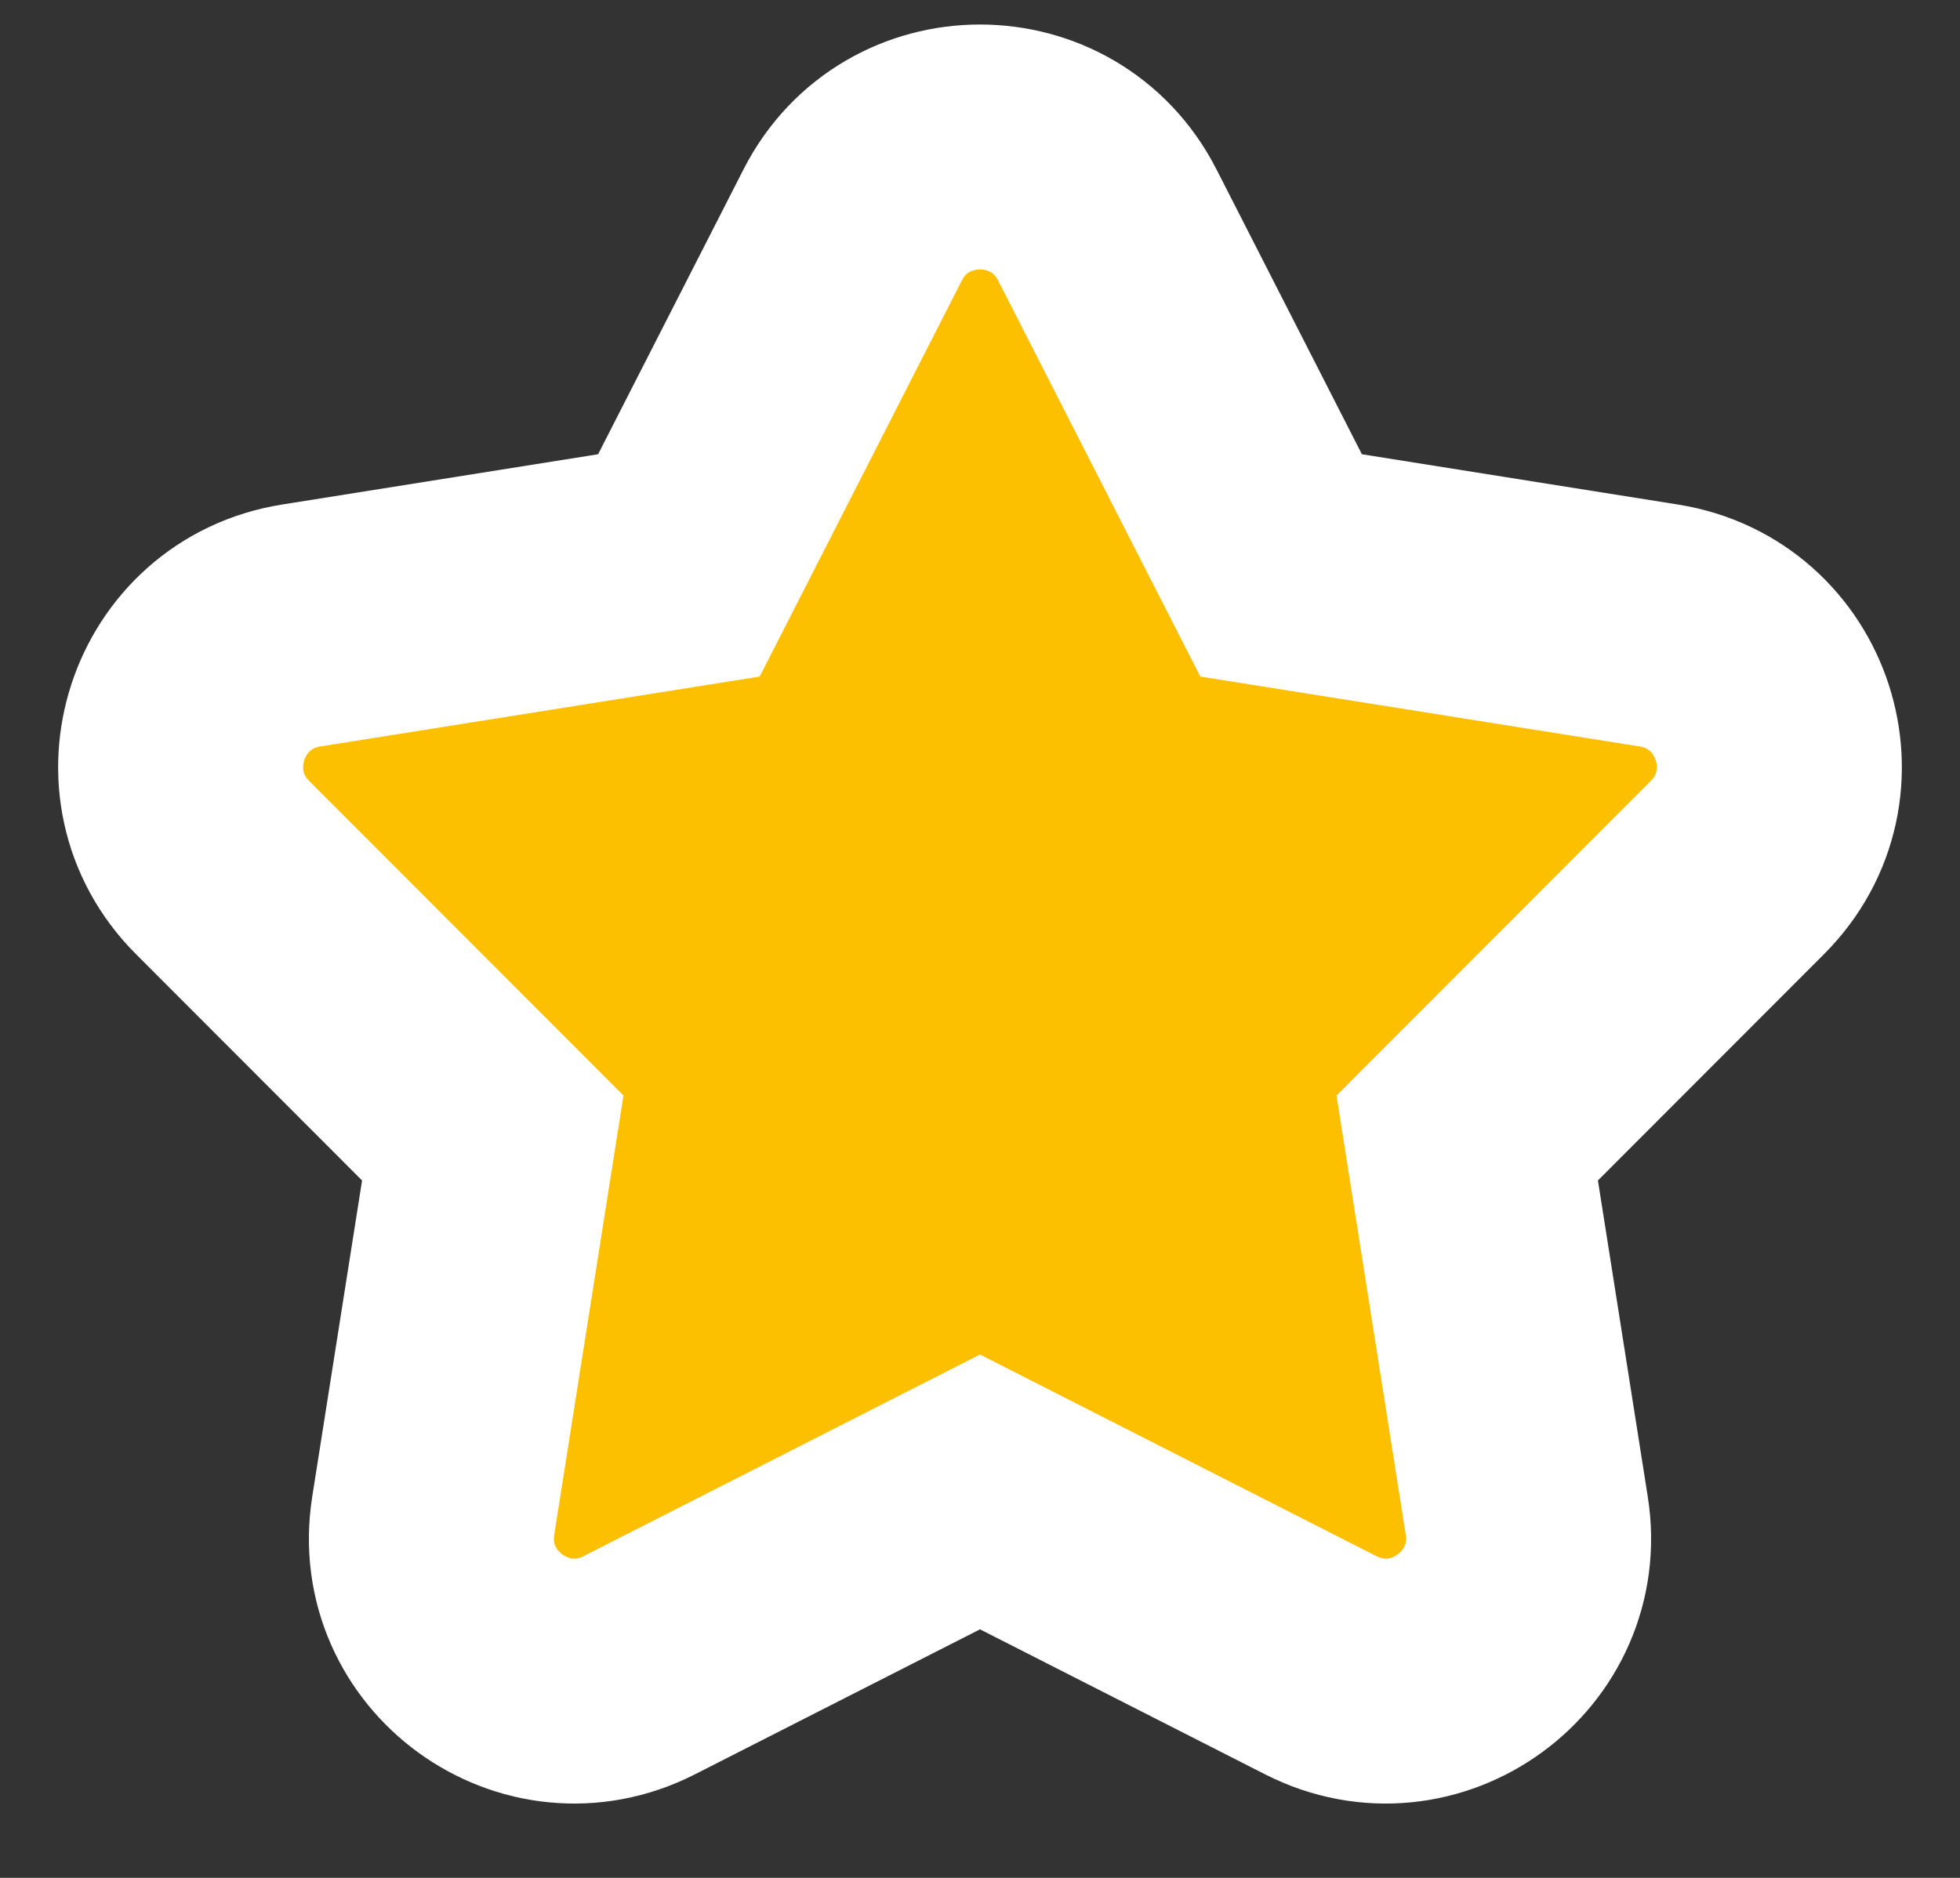 <svg width="24" height="23" viewBox="0 0 24 23" fill="none" xmlns="http://www.w3.org/2000/svg">
<rect x="0" y="0" width="24" height="23" fill="#333333" stroke="none"/>
<path d="M15.687 6.925L13.559 2.755C12.909 1.482 11.091 1.482 10.441 2.755L8.313 6.925L3.689 7.661C2.278 7.885 1.716 9.614 2.725 10.625L6.034 13.938L5.305 18.564C5.082 19.975 6.553 21.044 7.827 20.396L12 18.273L16.173 20.396C17.447 21.044 18.918 19.975 18.695 18.564L17.966 13.938L21.275 10.625C22.284 9.614 21.722 7.885 20.311 7.661L15.687 6.925Z" fill="#FCC000" stroke="white" stroke-width="3"/>
</svg>
